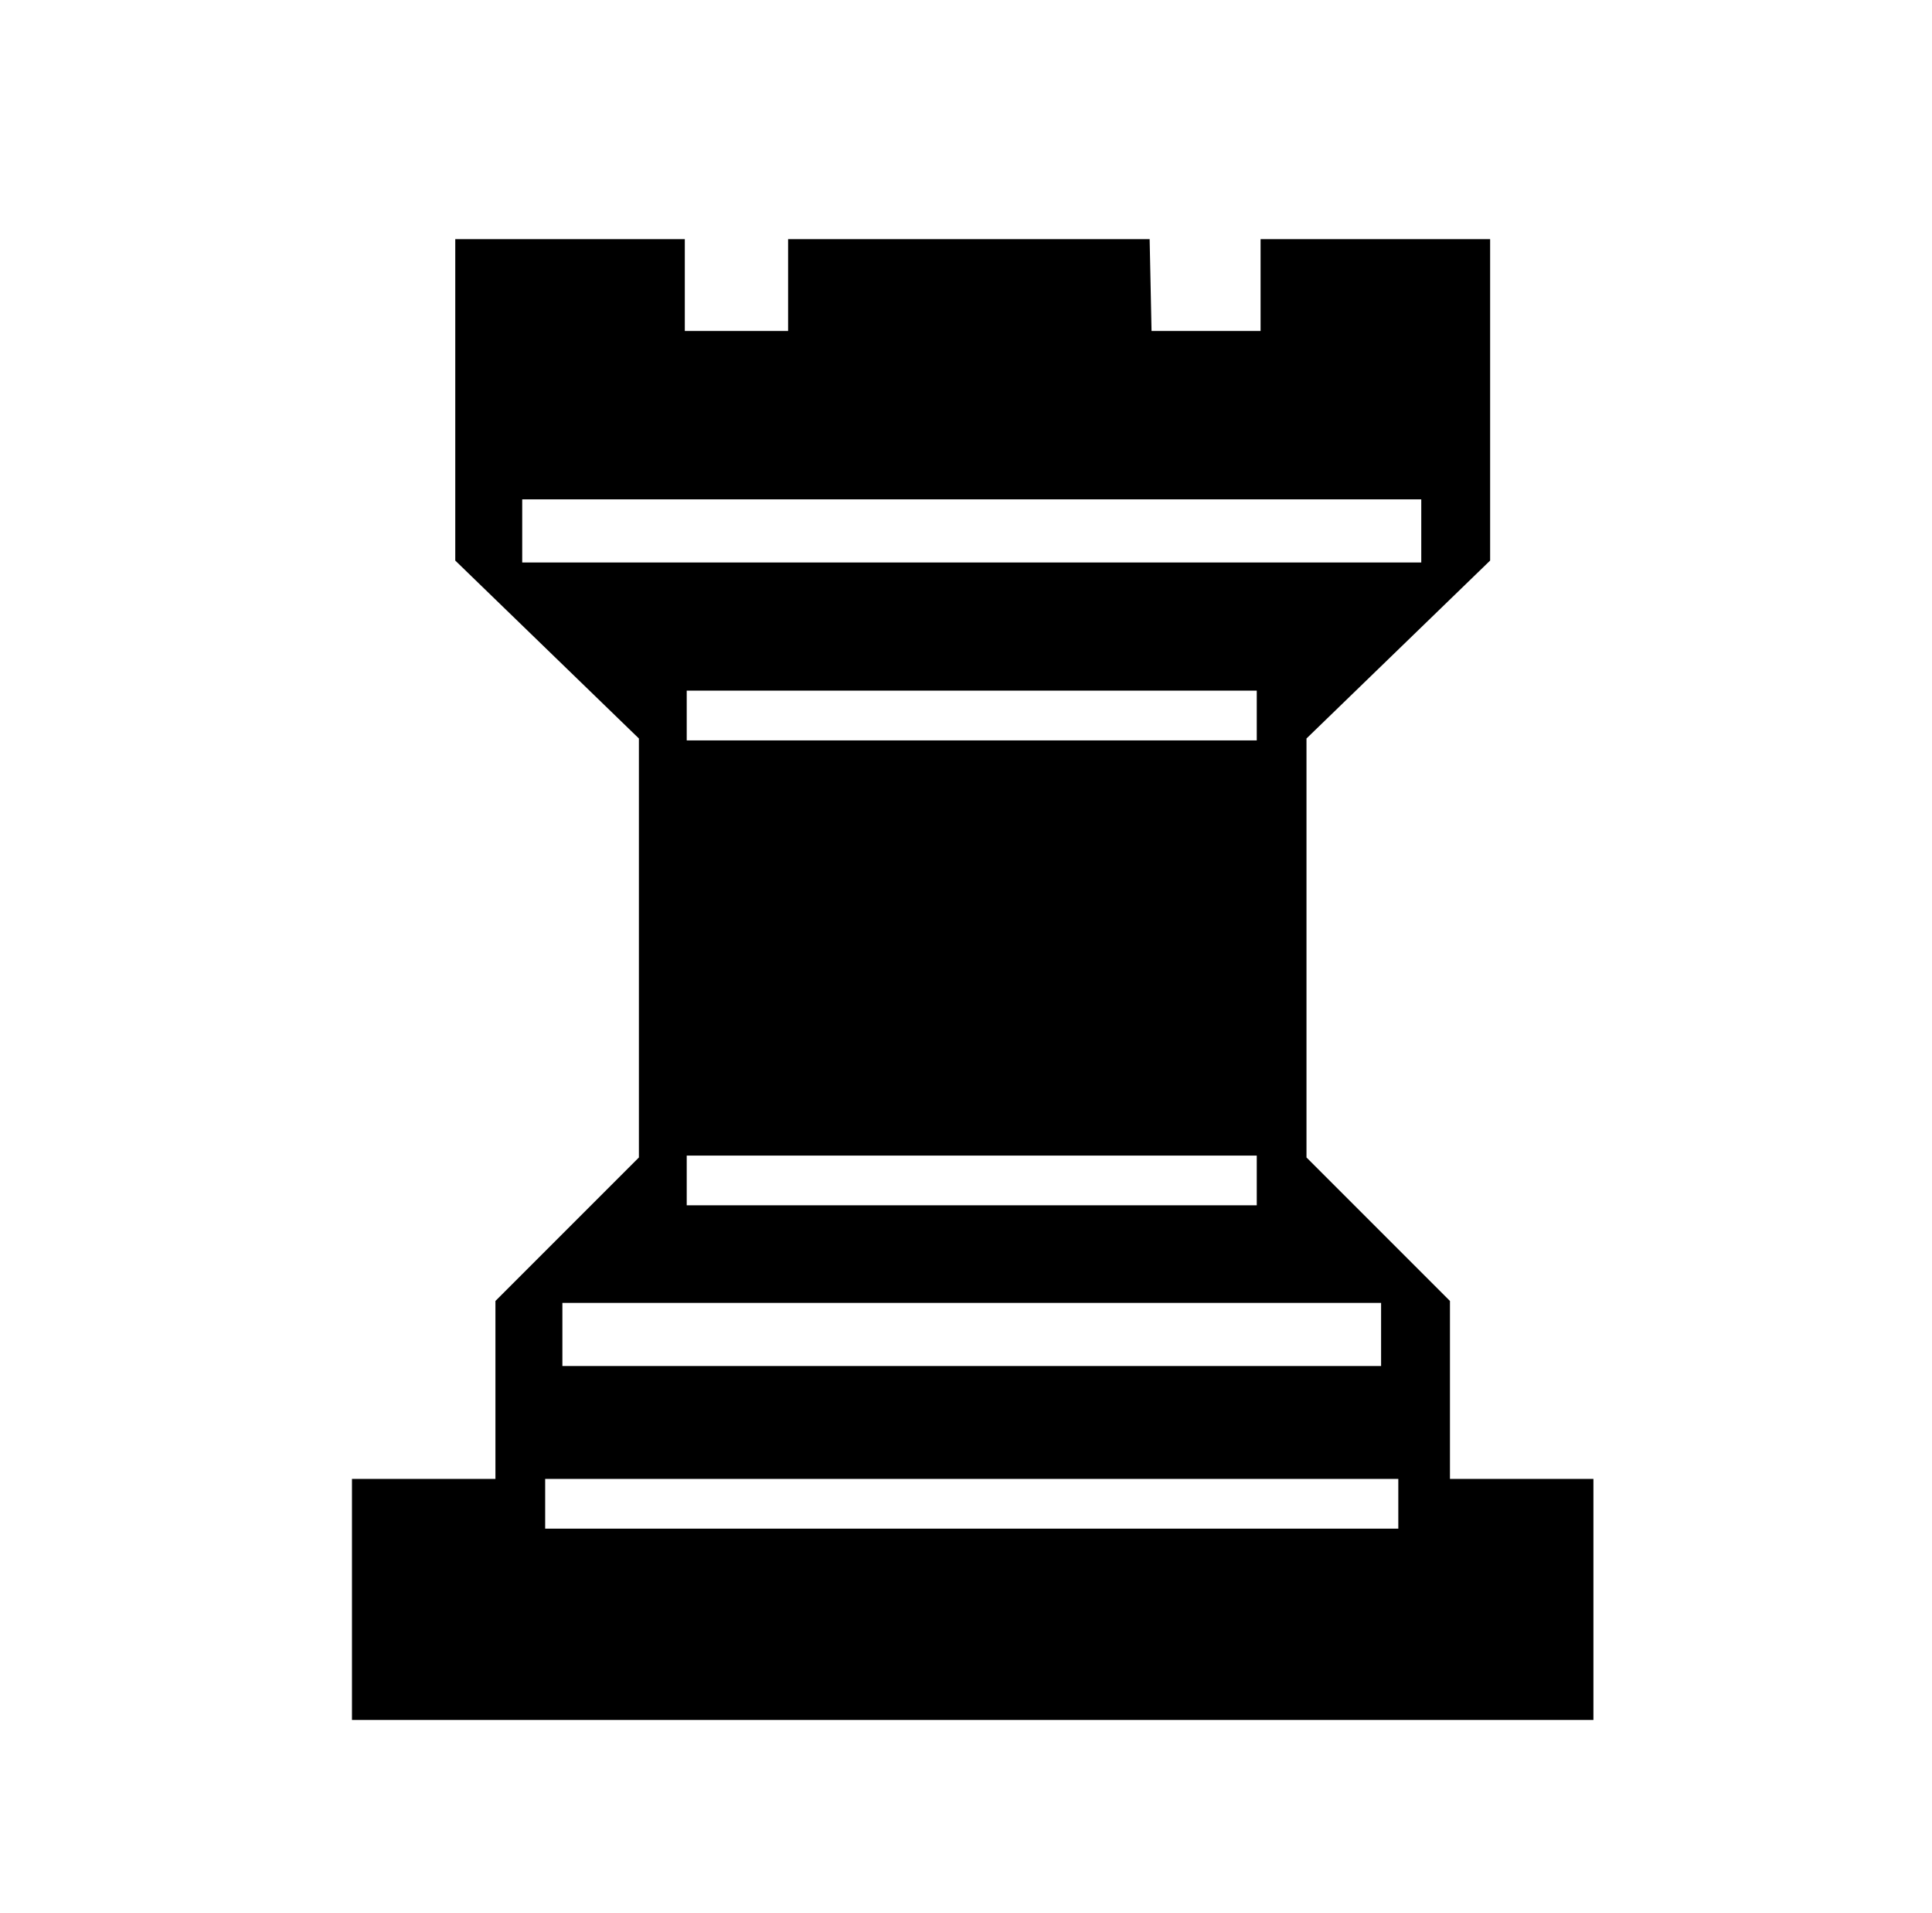 <?xml version="1.0" standalone="no"?>
<!DOCTYPE svg PUBLIC "-//W3C//DTD SVG 1.1//EN" "http://www.w3.org/Graphics/SVG/1.1/DTD/svg11.dtd" >
<svg xmlns="http://www.w3.org/2000/svg" xmlns:xlink="http://www.w3.org/1999/xlink" version="1.1" viewBox="-10 0 1010 1000">
   <path fill="currentColor"
d="M592 173h57v-48h120v168l-96 93v219l75 75v93h75v126h-649v-126h75v-93l75 -75v-219l-96 -93v-168h120v48h54v-48h189zM721 773h-446v26h446v-26zM712 681h-428v33h428v-33zM647 604h-298v26h298v-26zM647 361h-298v26h298v-26zM733 261h-470v33h470v-33z" />
</svg>
